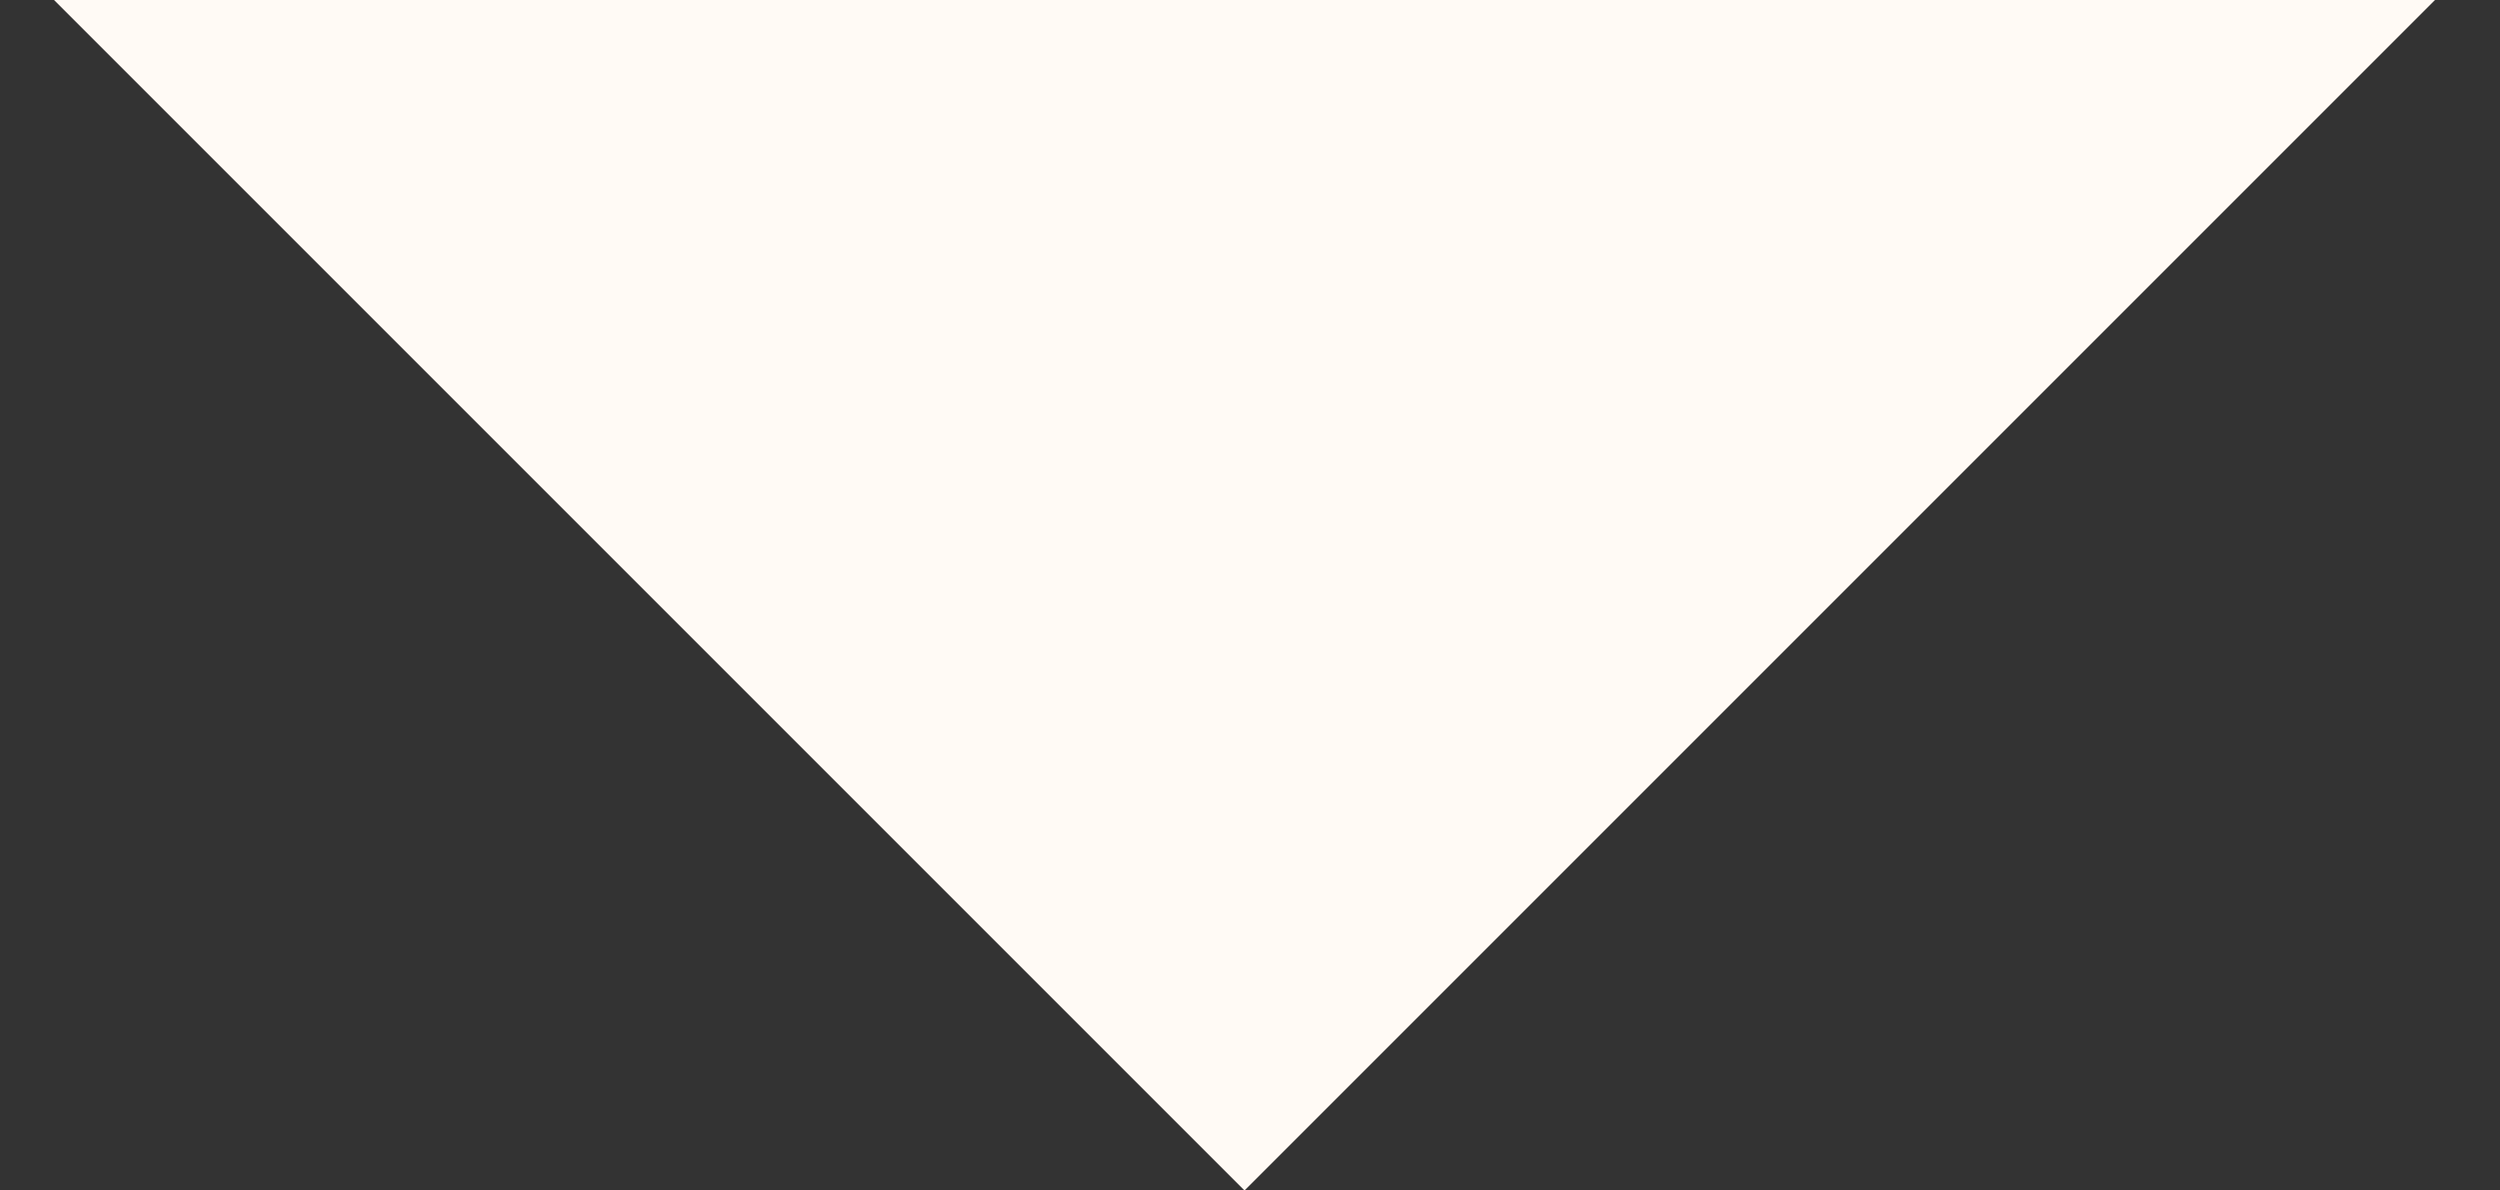 <svg width="21" height="10" viewBox="0 0 21 10" fill="none" xmlns="http://www.w3.org/2000/svg">
<rect x="0" y="0" width="21" height="10" fill="#333333" stroke="none"/>
<path d="M0.454 0L10.454 10L20.454 0H0.454Z" fill="#FFFAF5"/>
</svg>
